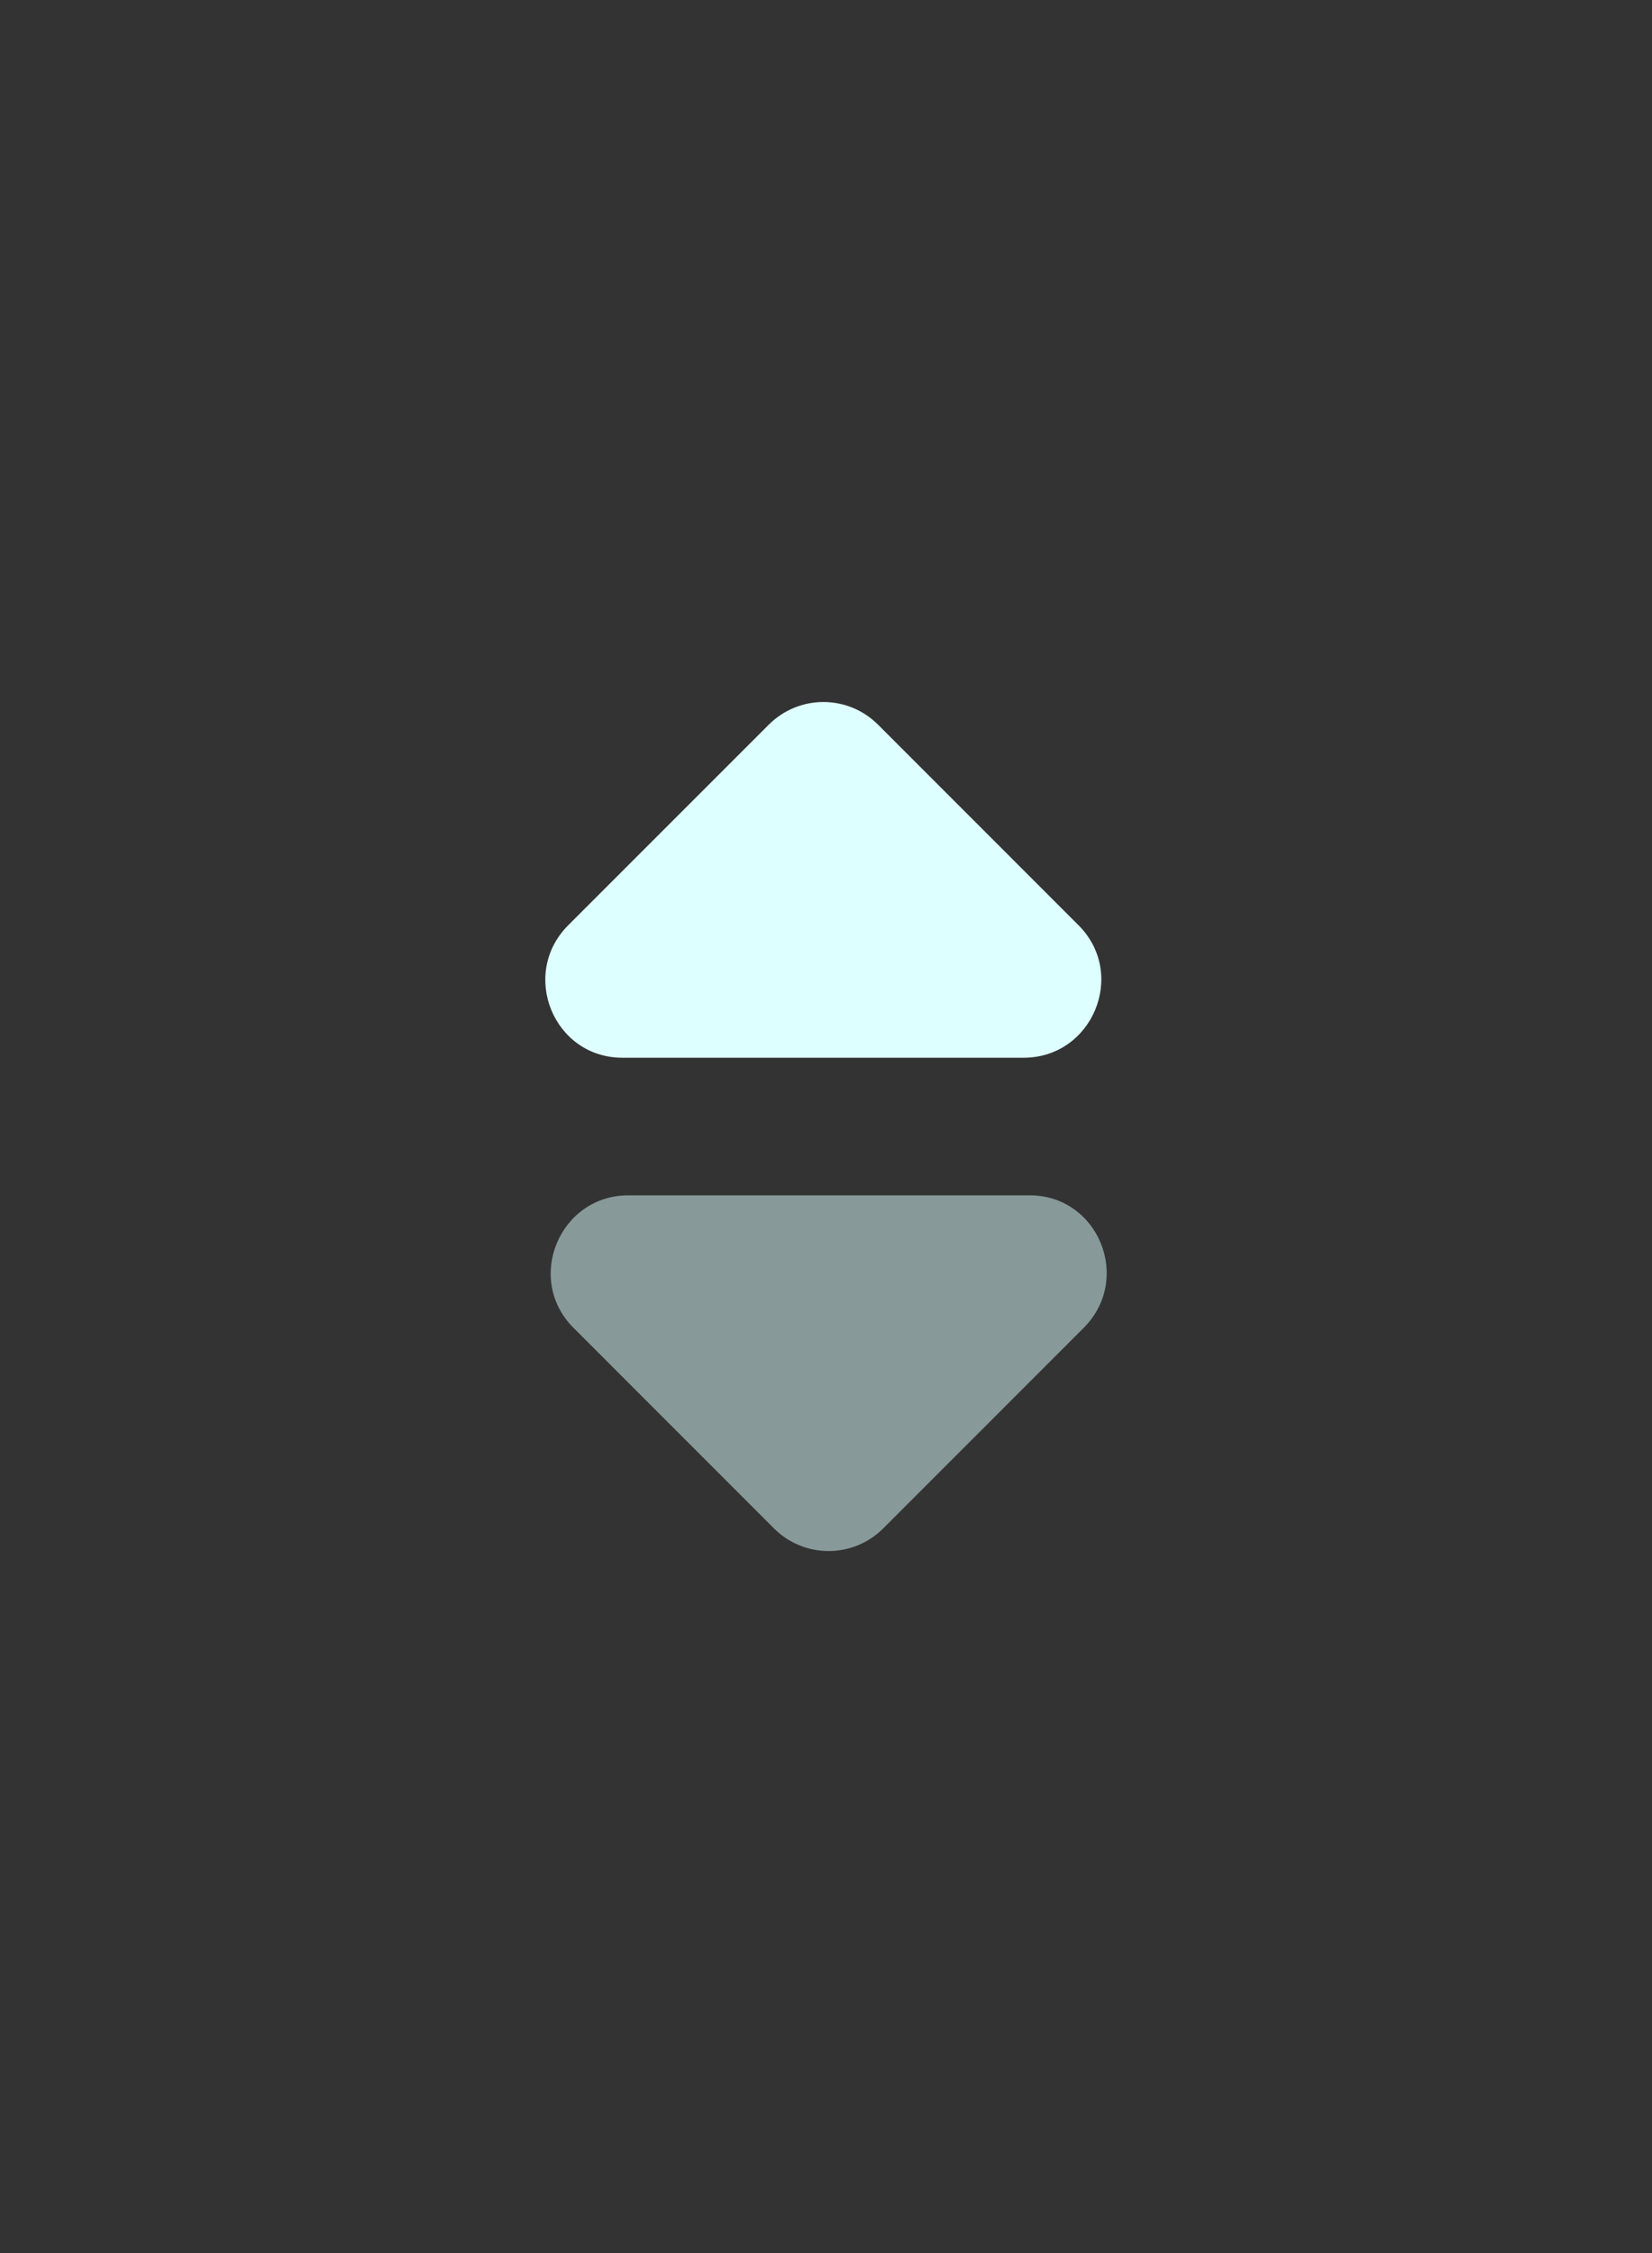<svg width="22" height="30" viewBox="0 0 22 30" fill="none" xmlns="http://www.w3.org/2000/svg">
<rect x="0" y="0" width="22" height="30" fill="#333333" stroke="none"/>
<path d="M14.432 17.68L11.762 20.351C11.359 20.753 10.71 20.753 10.307 20.351L7.637 17.68C6.987 17.03 7.451 15.916 8.369 15.916H13.711C14.629 15.916 15.082 17.03 14.432 17.68Z" fill="#DEFFFF" fill-opacity="0.5"/>
<path d="M7.567 12.32L10.238 9.649C10.641 9.247 11.29 9.247 11.693 9.649L14.363 12.32C15.013 12.97 14.549 14.084 13.631 14.084H8.289C7.372 14.084 6.918 12.97 7.567 12.32Z" fill="#DEFFFF"/>
</svg>
